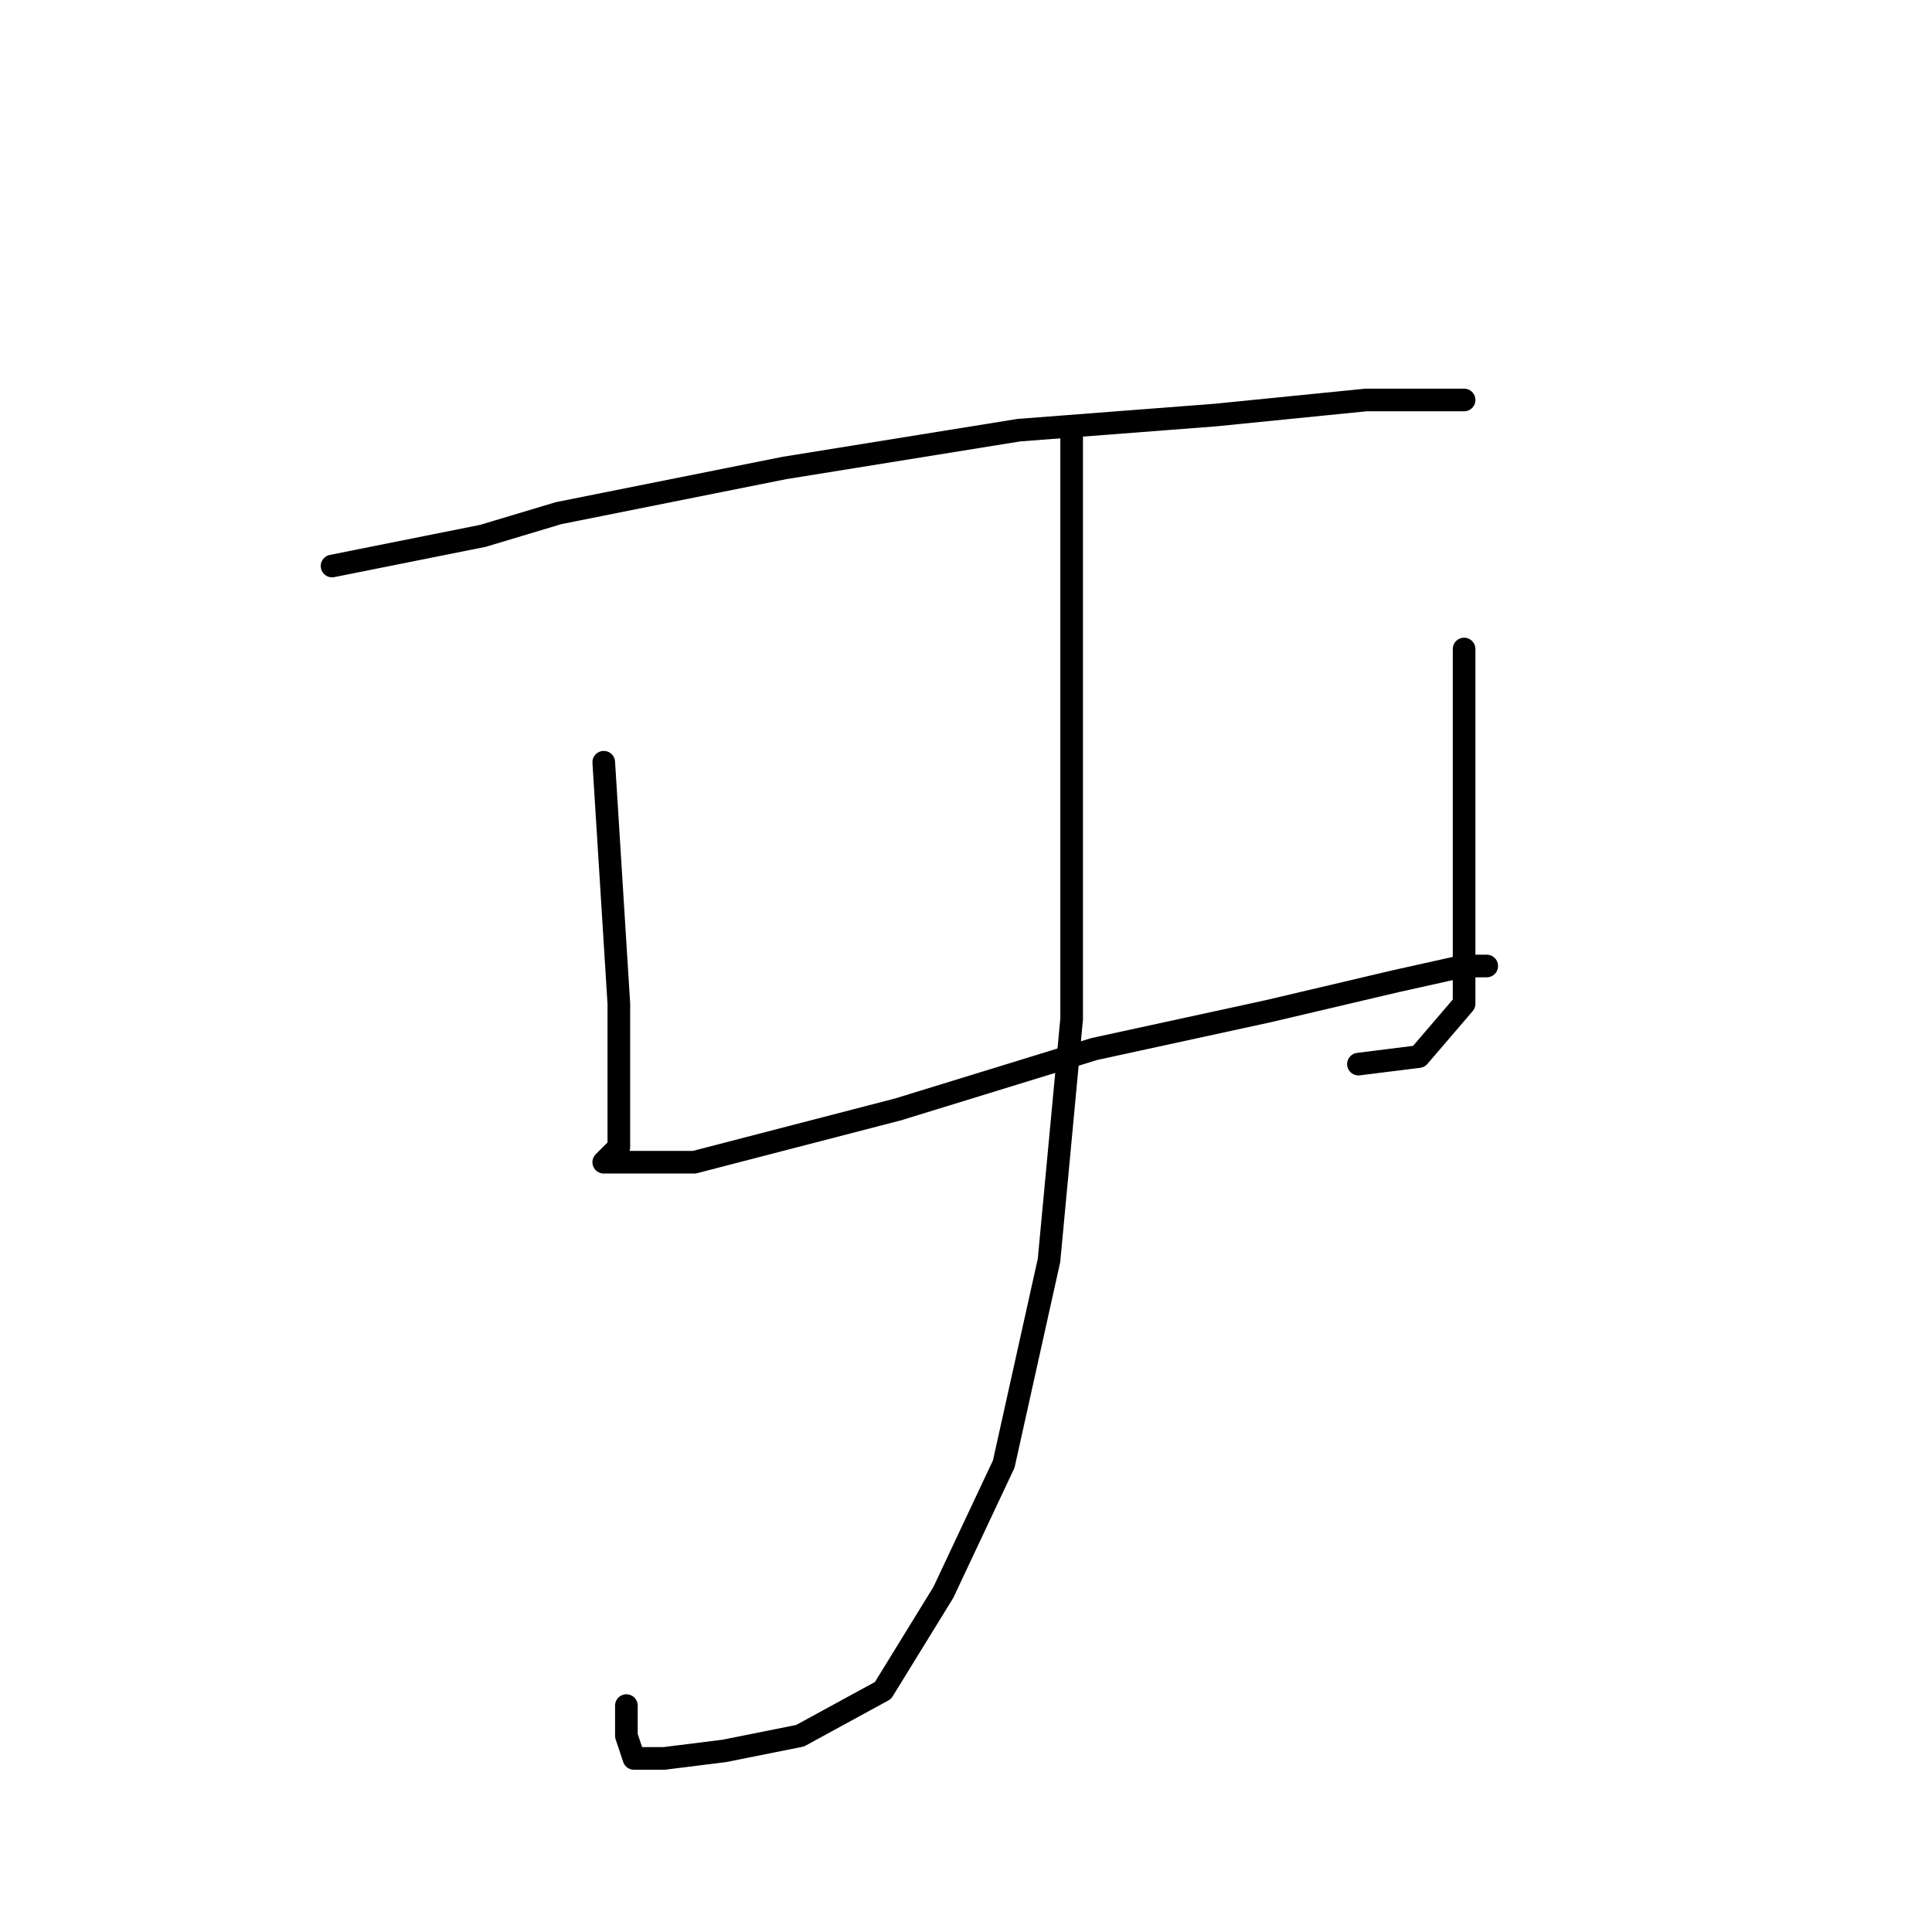 <?xml version="1.0" standalone="no"?>
    <svg width="256" height="256" xmlns="http://www.w3.org/2000/svg" version="1.1">
    <polyline stroke="black" stroke-width="3" stroke-linecap="round" fill="transparent" stroke-linejoin="round" points="44 75 54 73 64 71 74 68 104 62 135 57 161 55 181 53 192 53 194 53 194 53 " />
        <polyline stroke="black" stroke-width="3" stroke-linecap="round" fill="transparent" stroke-linejoin="round" points="80 101 81 117 82 133 82 145 82 152 80 154 92 154 119 147 145 139 168 134 185 130 194 128 197 128 197 128 " />
        <polyline stroke="black" stroke-width="3" stroke-linecap="round" fill="transparent" stroke-linejoin="round" points="194 86 194 97 194 108 194 121 194 133 188 140 180 141 180 141 " />
        <polyline stroke="black" stroke-width="3" stroke-linecap="round" fill="transparent" stroke-linejoin="round" points="142 58 142 81 142 104 142 135 139 167 133 194 125 211 117 224 106 230 96 232 88 233 84 233 83 230 83 226 83 226 " />
        </svg>